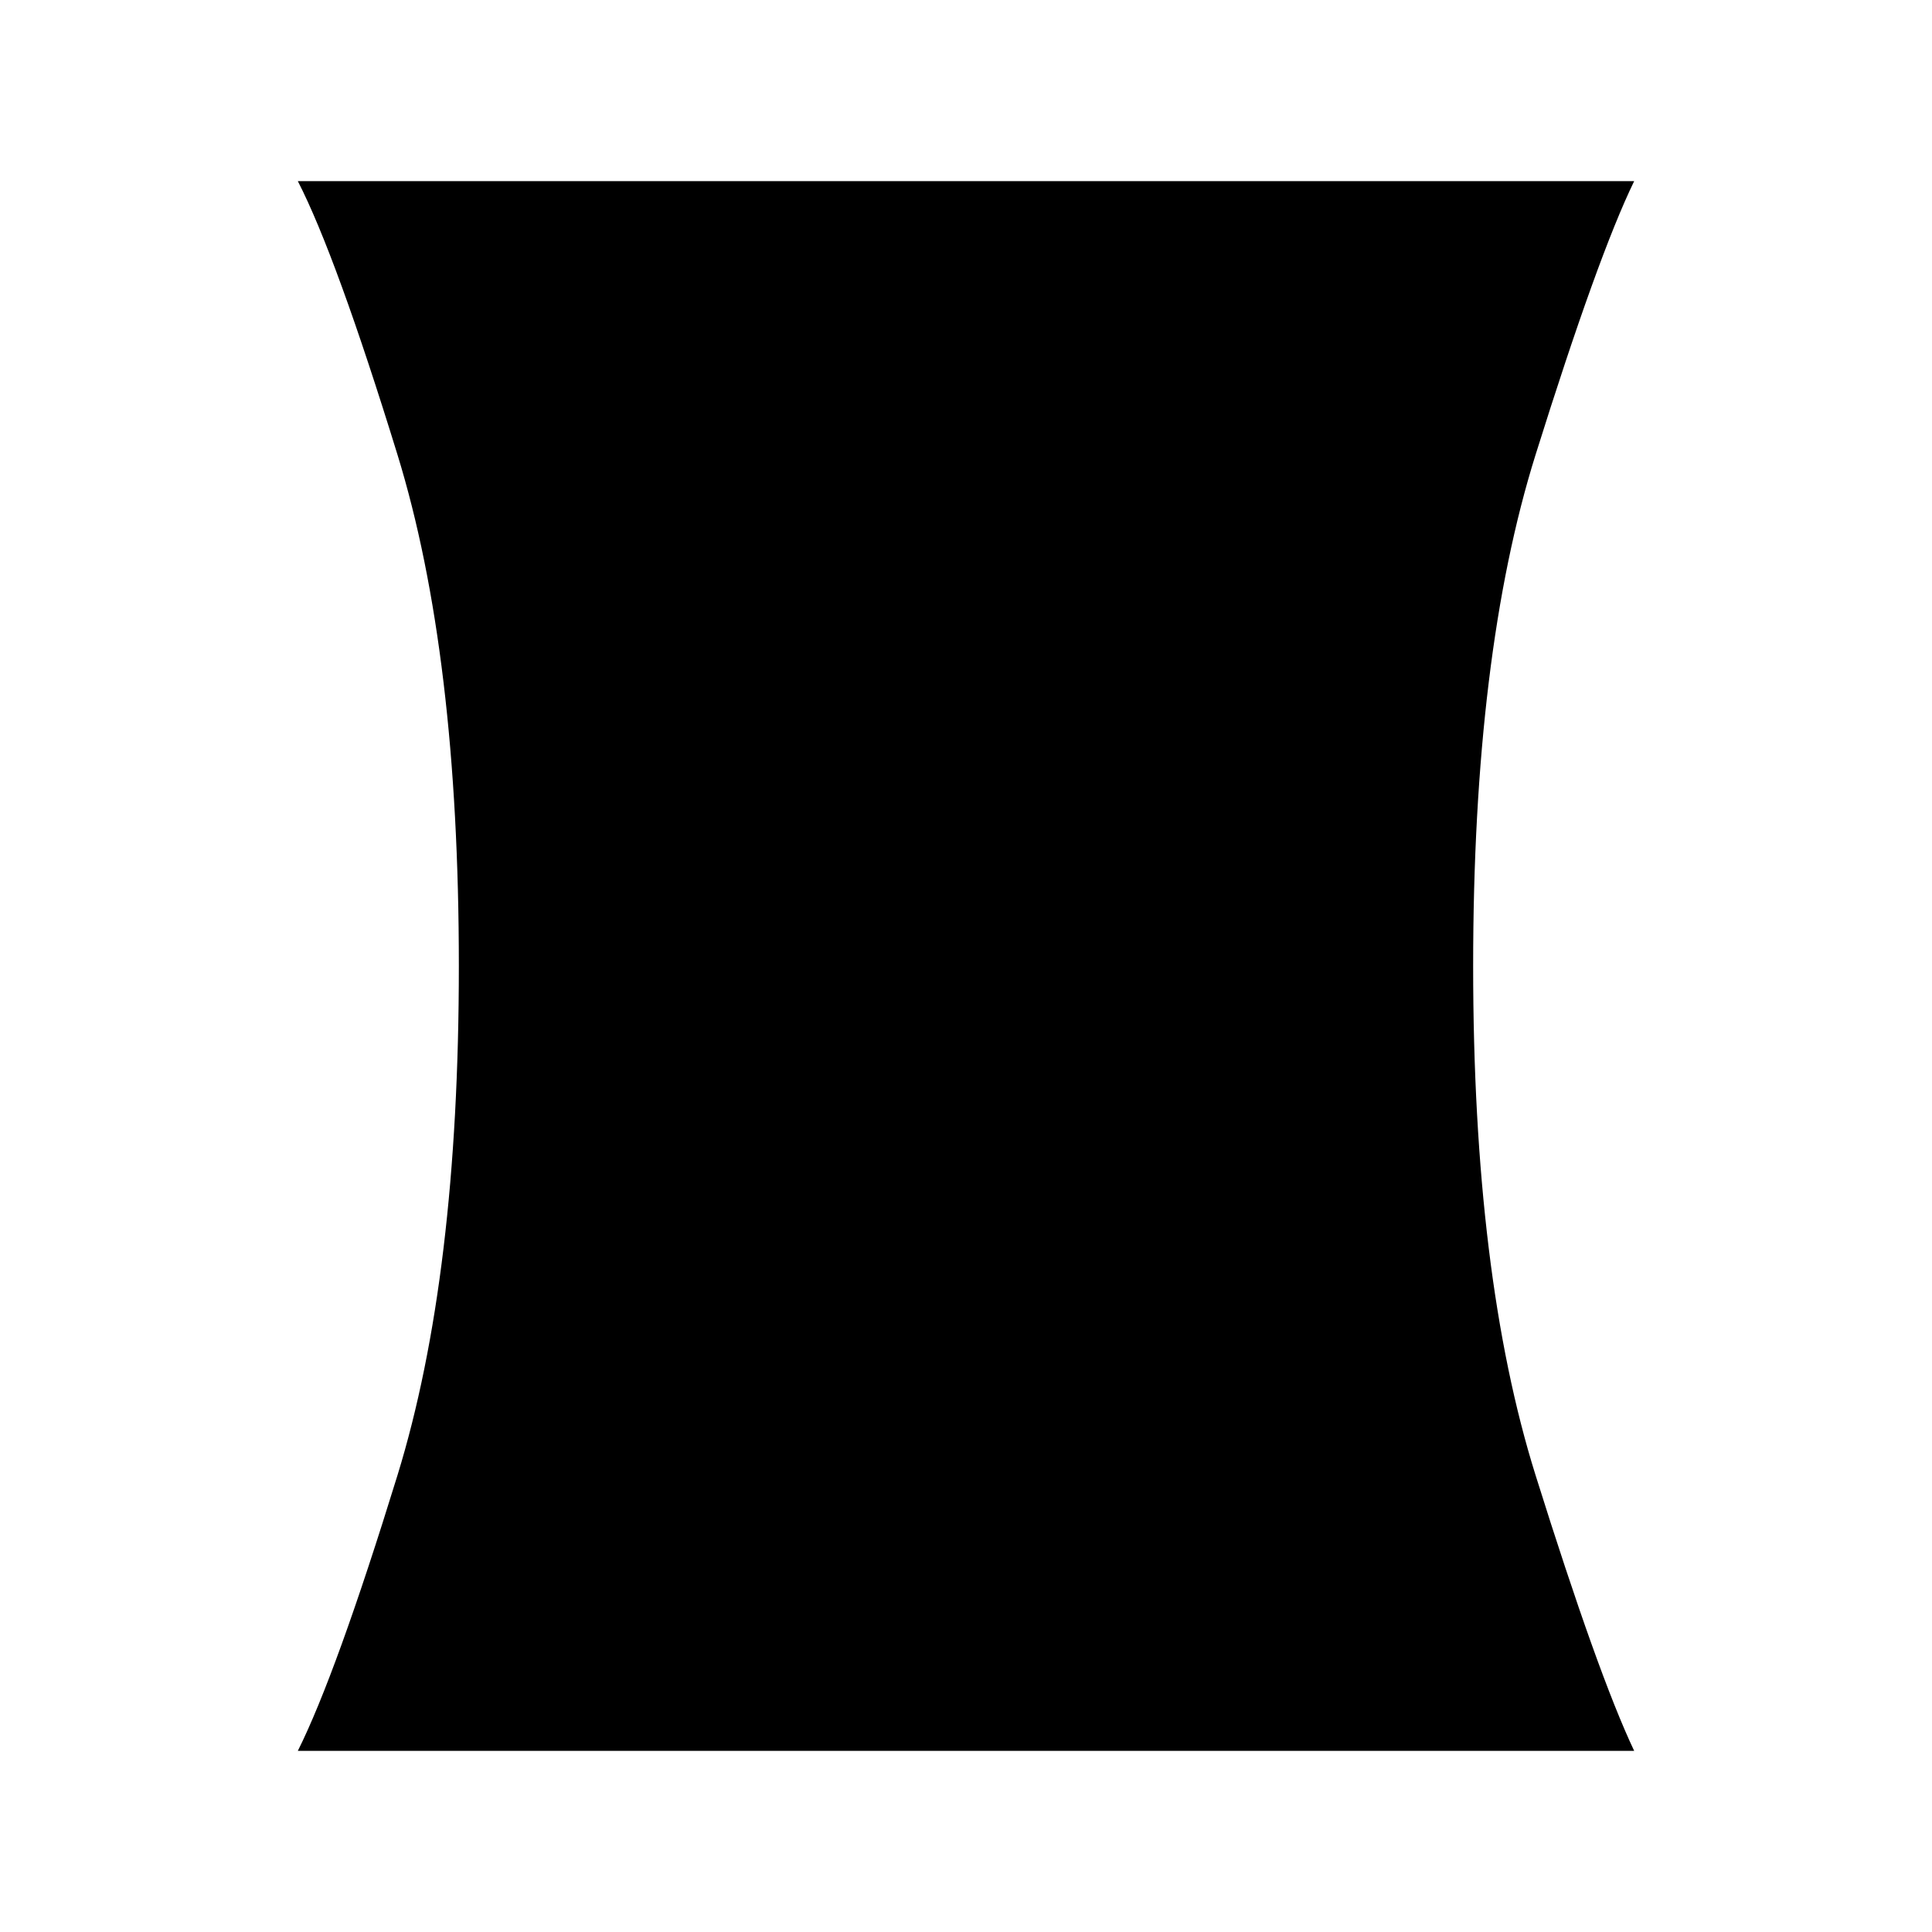 <svg xmlns="http://www.w3.org/2000/svg" height="20" width="20"><path d="M3.083 18.125q.396-.792 1.032-2.854.635-2.063.635-5.271 0-3.229-.635-5.292-.636-2.062-1.032-2.833h13.834q-.375.771-1.021 2.833Q15.25 6.771 15.25 10q0 3.208.646 5.271.646 2.062 1.021 2.854Z"/></svg>